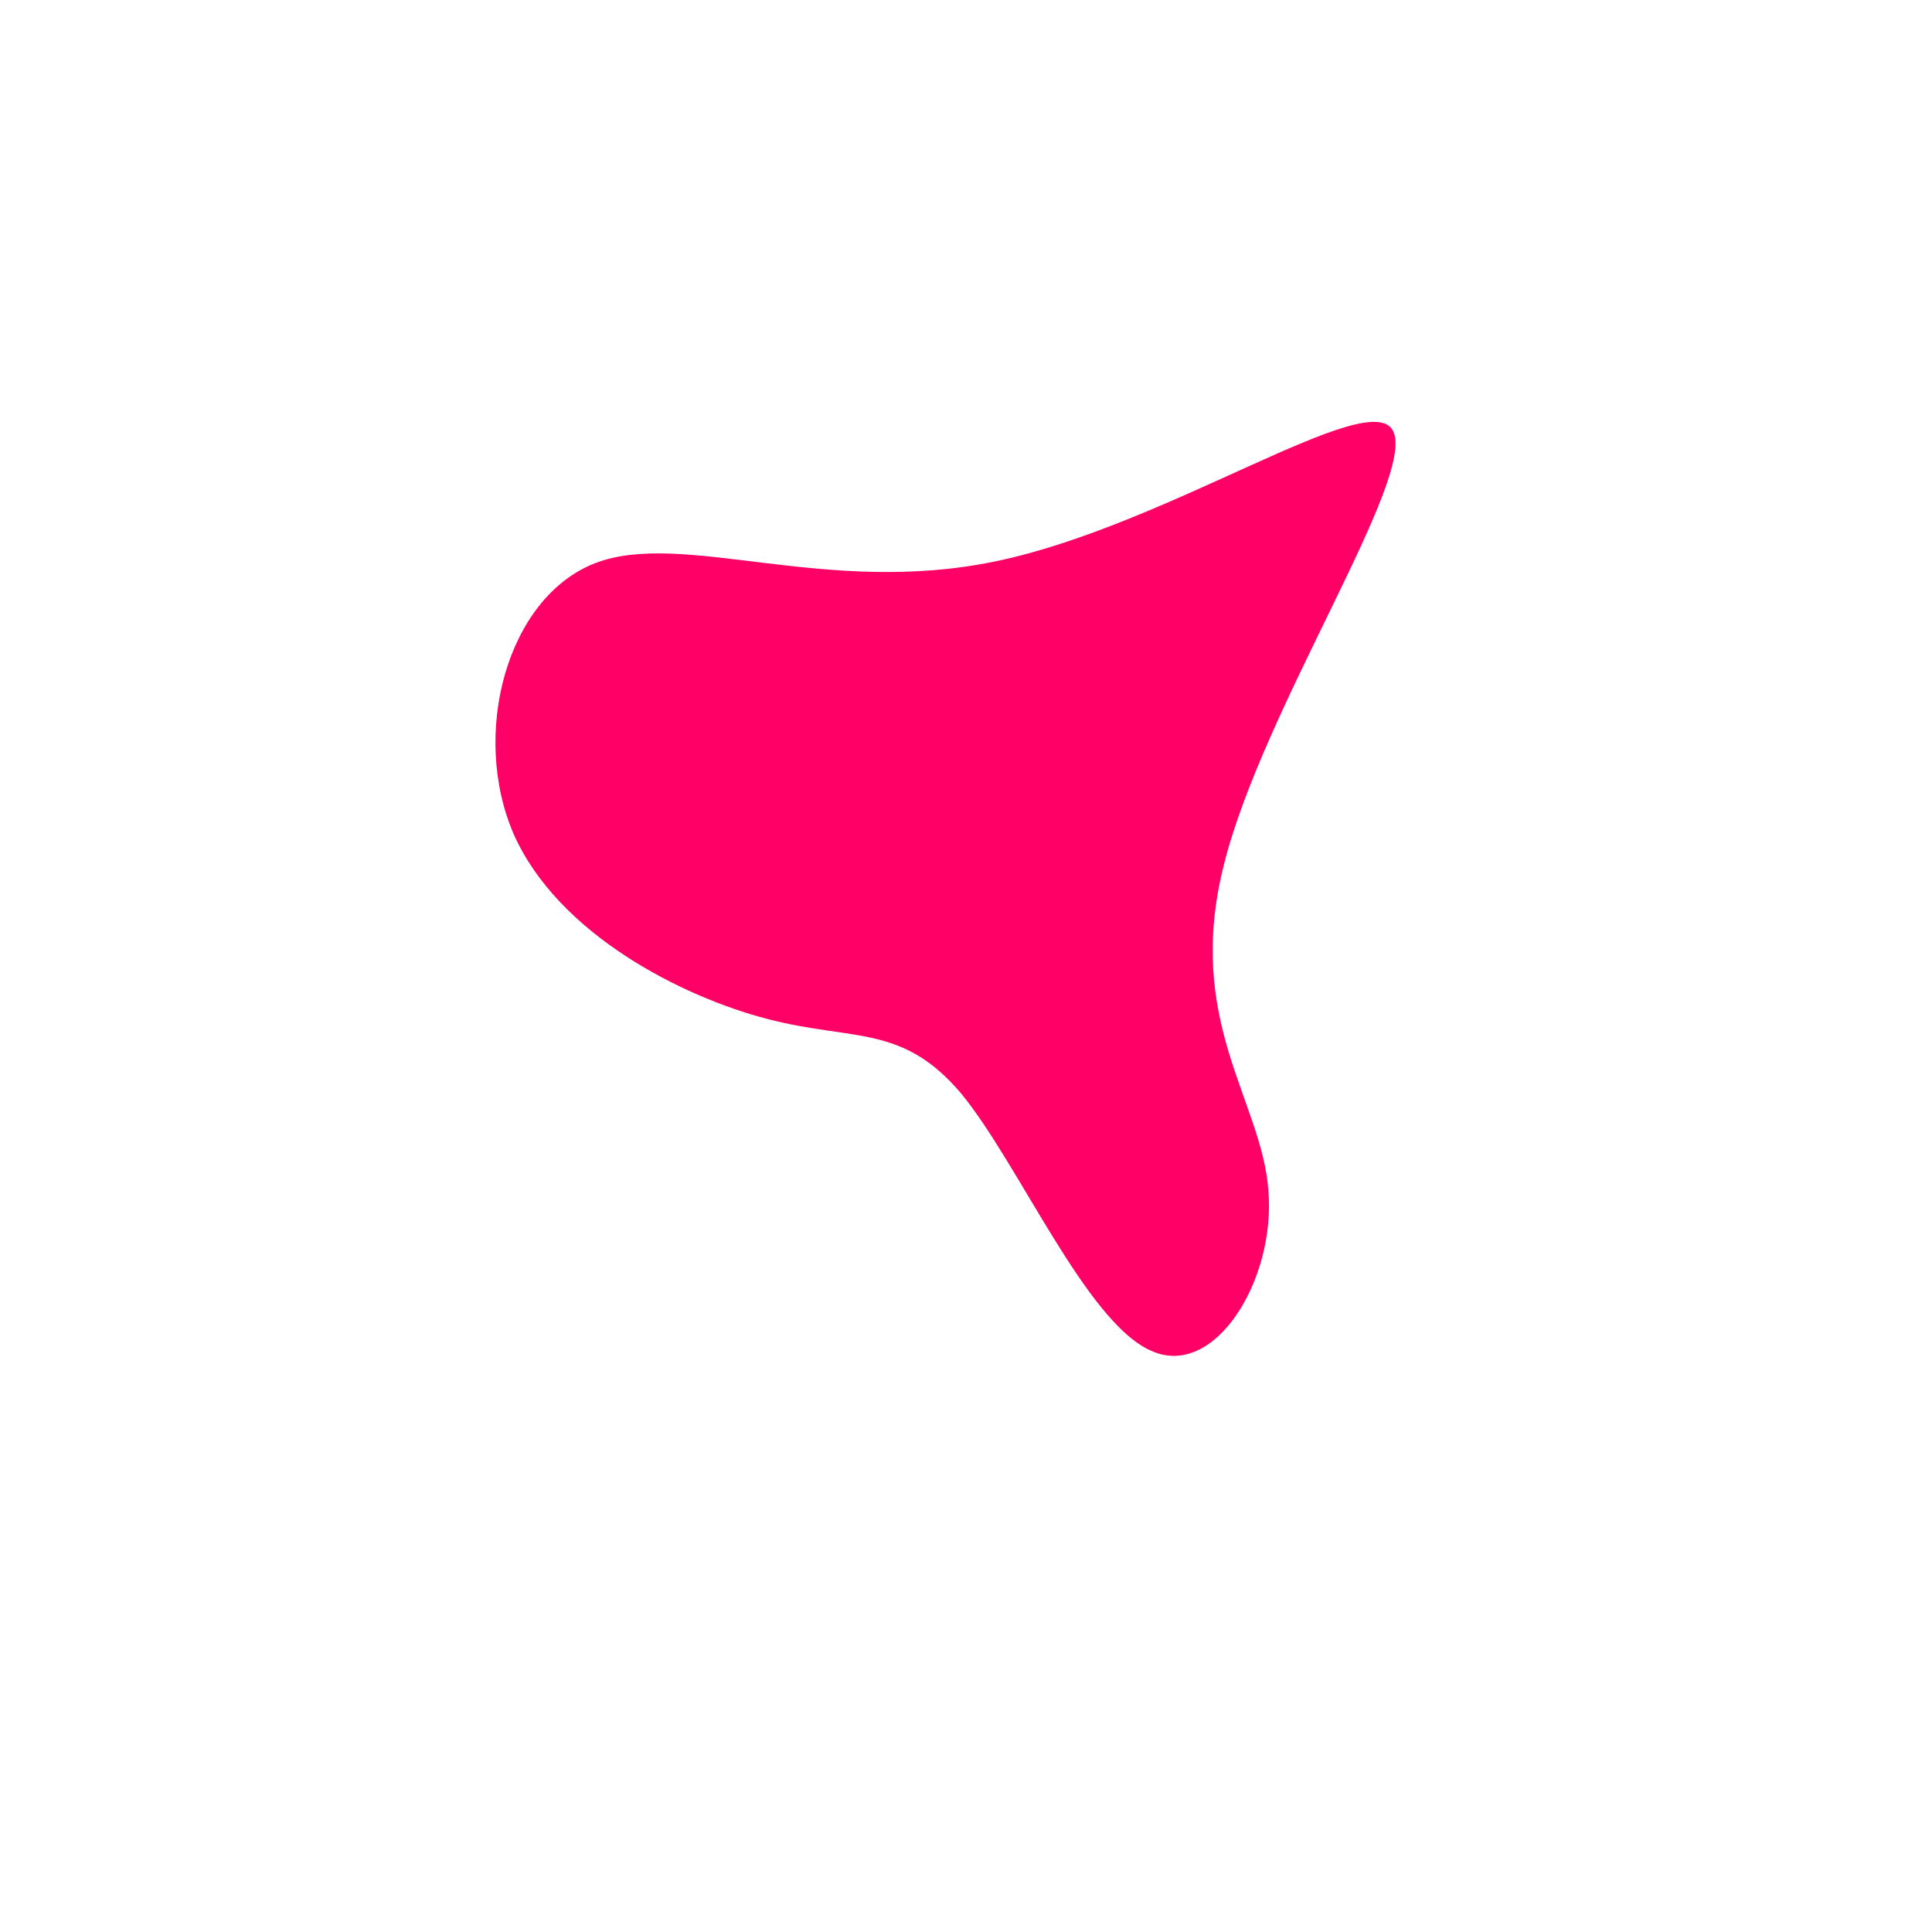 <svg viewBox="0 0 200 200" xmlns="http://www.w3.org/2000/svg">
  <path fill="#FF0066" d="M44.2,-55.4C46.7,-50.6,30.7,-26.6,26.7,-10.5C22.6,5.7,30.6,13.9,31.3,23.2C32.1,32.5,25.7,42.9,19.1,39.8C12.4,36.8,5.5,20.5,-0.5,13.2C-6.6,6,-11.6,7.8,-20.5,5.5C-29.4,3.2,-42.2,-3.3,-46.8,-13.6C-51.3,-23.9,-47.6,-38.1,-38.4,-41.7C-29.3,-45.2,-14.6,-38.2,3.1,-41.9C20.9,-45.6,41.8,-60.1,44.2,-55.4Z" transform="translate(100 100)" />
</svg>